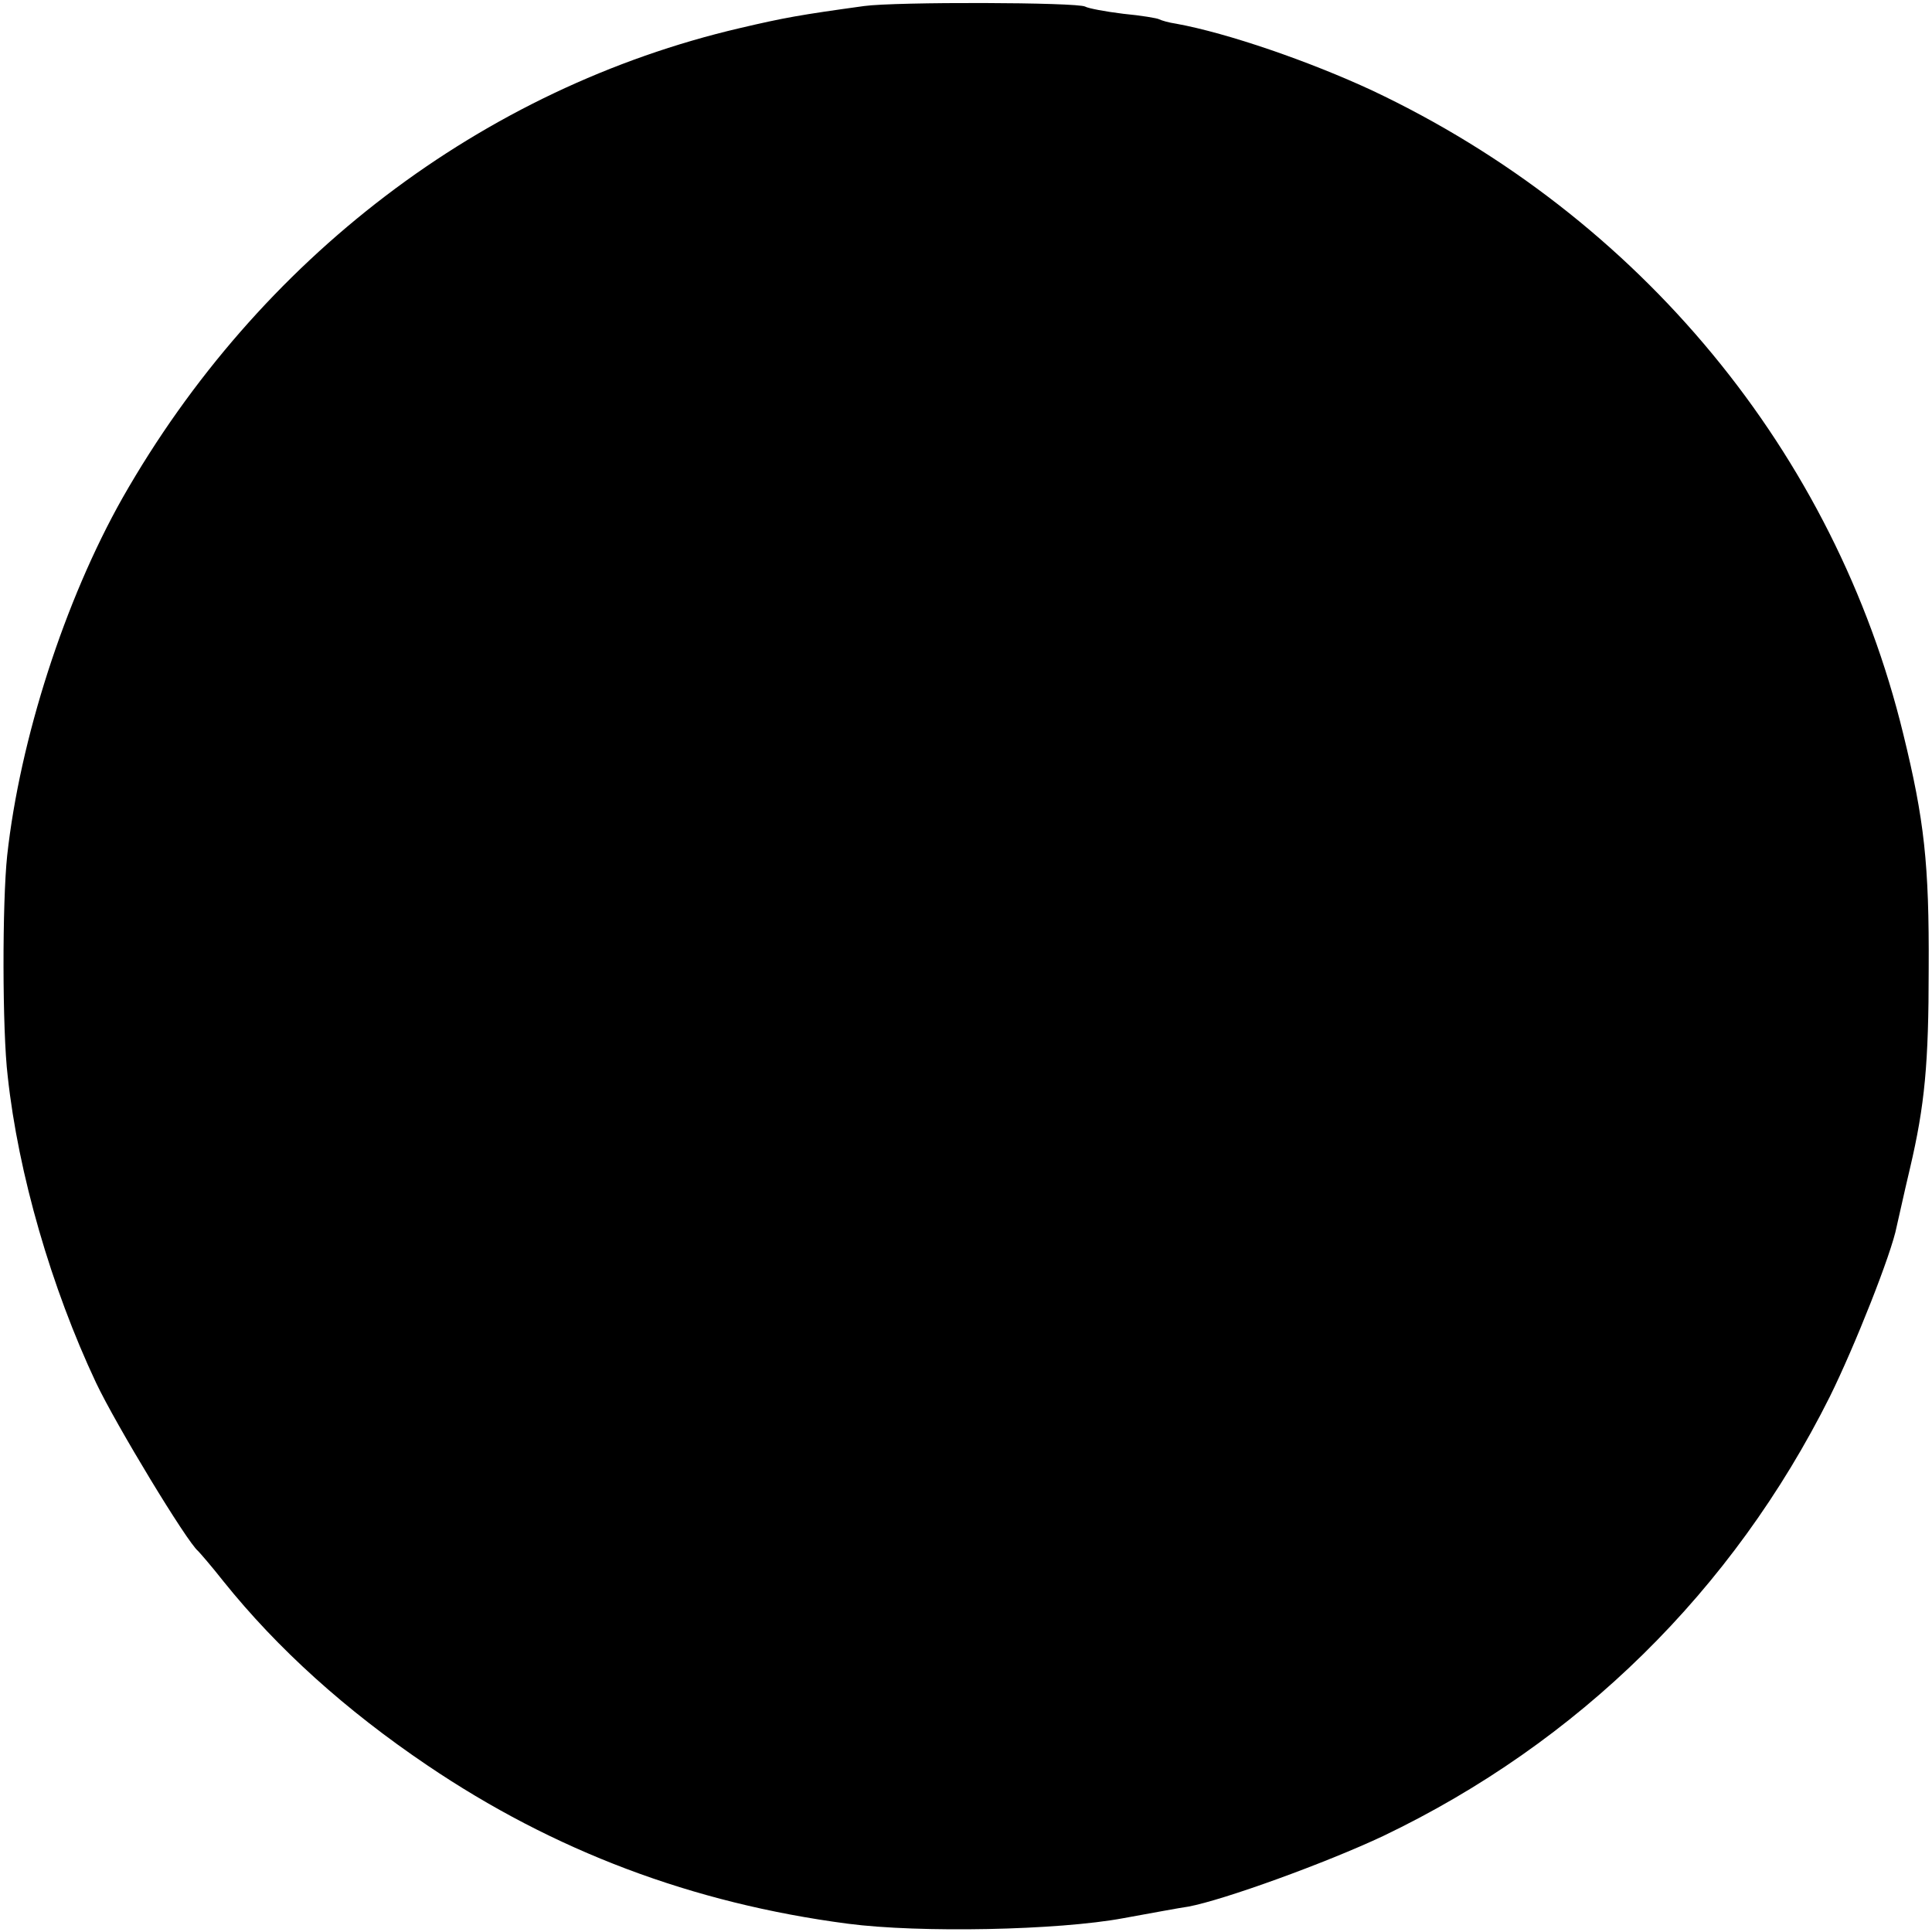 <?xml version="1.0" standalone="no"?>
<!DOCTYPE svg PUBLIC "-//W3C//DTD SVG 20010904//EN"
 "http://www.w3.org/TR/2001/REC-SVG-20010904/DTD/svg10.dtd">
<svg version="1.0" xmlns="http://www.w3.org/2000/svg"
 width="350pt" height="350pt" viewBox="0 0 350 350"
 preserveAspectRatio="xMidYMid meet">
<g transform="translate(0,350) scale(0.1,-0.1)"
fill="#000000" stroke="none">
<path d="M1565 3489 c-116 -16 -144 -21 -225 -40 -466 -109 -871 -417 -1118
-851 -105 -186 -186 -438 -209 -648 -9 -85 -9 -317 1 -400 19 -176 79 -383
160 -555 36 -76 165 -289 185 -305 3 -3 24 -27 46 -55 98 -122 221 -233 369
-333 229 -155 480 -250 762 -287 130 -17 381 -12 499 10 50 9 103 19 118 21
64 12 249 79 353 128 353 169 633 444 809 796 45 91 112 260 121 308 3 12 13
59 24 105 27 115 34 190 34 362 1 190 -8 270 -46 425 -124 510 -477 937 -962
1166 -114 53 -262 104 -355 121 -14 2 -27 6 -31 8 -3 2 -33 7 -65 10 -33 4
-64 10 -69 13 -14 8 -344 9 -401 1z"/>
</g>
</svg>
